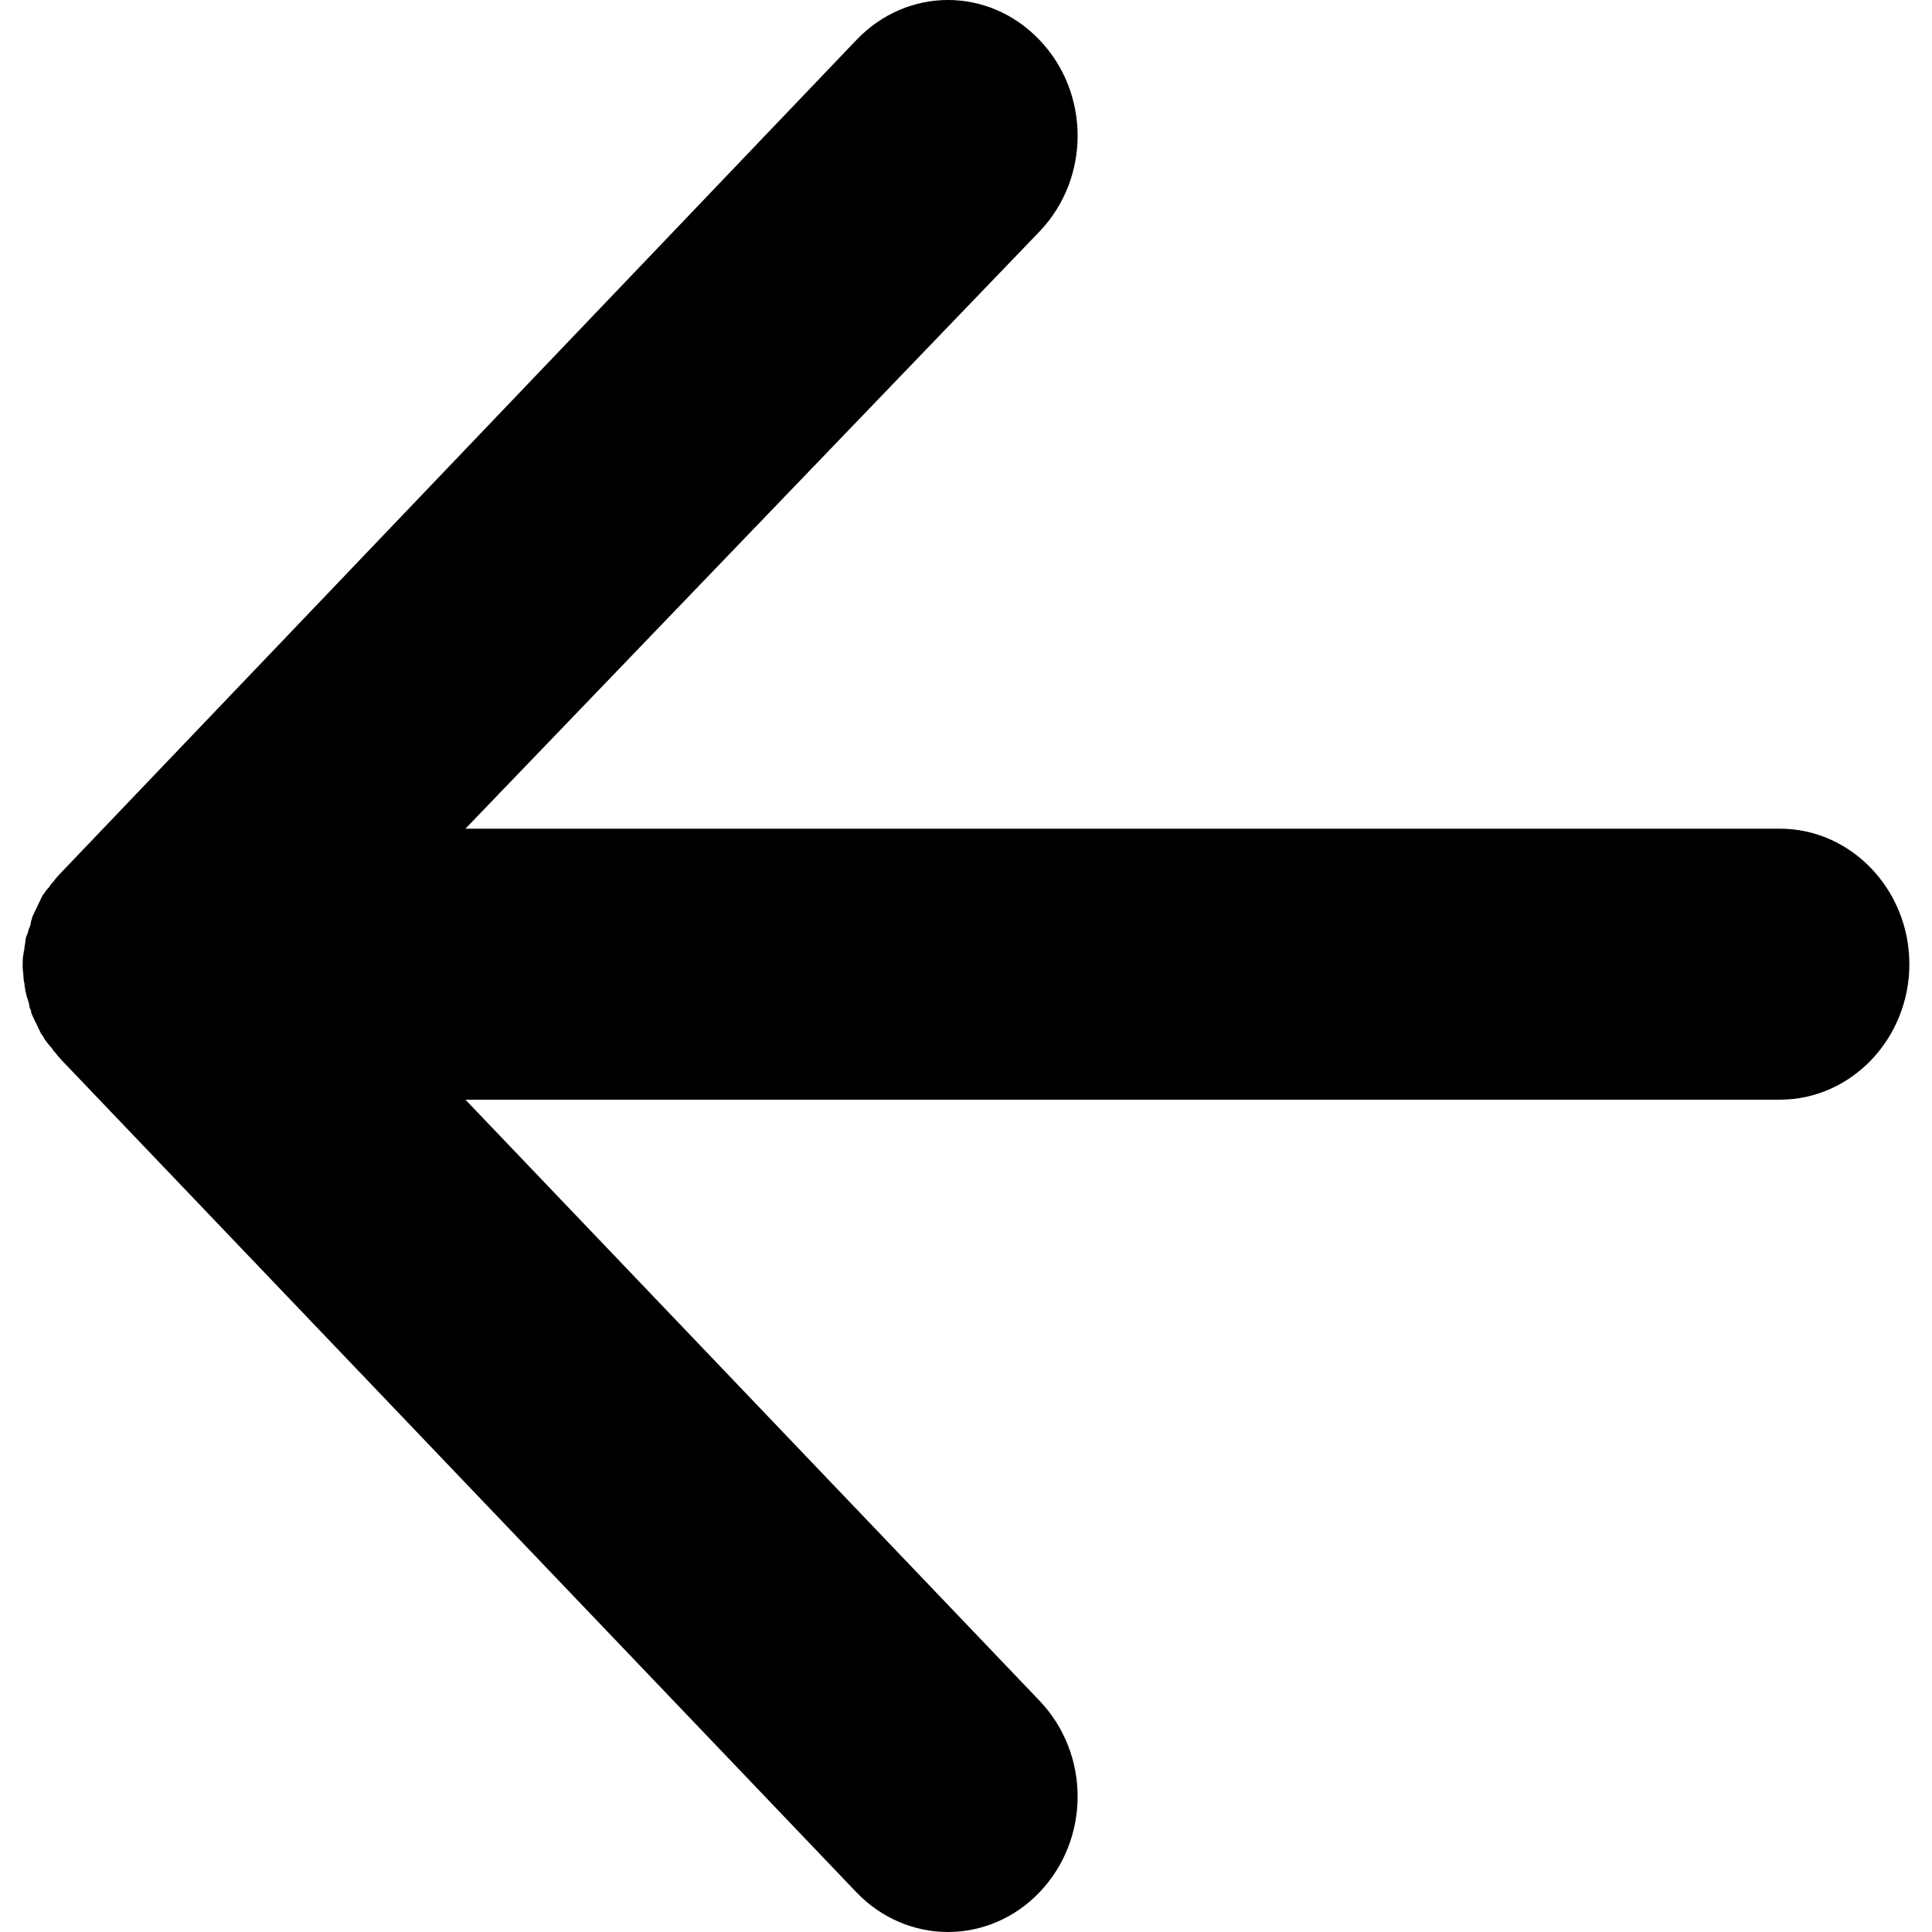 <svg width="512" height="512" viewBox="0 0 512 512" fill="none" xmlns="http://www.w3.org/2000/svg">
<path d="M506 255.519C506 275.268 490.566 291.426 471.703 291.426H123.344L275.476 450.701C288.95 464.808 288.95 487.378 275.476 501.484C268.861 508.409 260.042 512 251.223 512C242.404 512 233.585 508.409 226.97 501.484L16.289 280.911C15.554 280.141 14.819 279.115 14.084 278.346C13.839 277.833 13.594 277.576 13.104 277.063C12.614 276.551 12.369 276.038 11.88 275.525C11.634 275.012 11.389 274.499 10.9 273.986C10.655 273.473 10.41 272.96 10.165 272.447C9.92 271.934 9.675 271.421 9.43 270.908C9.185 270.395 8.94 269.882 8.695 269.369C8.45 268.856 8.205 268.343 8.205 267.83C7.96 267.317 7.715 266.804 7.715 266.035C7.47 265.522 7.47 265.009 7.225 264.496C6.98 263.983 6.98 263.214 6.735 262.701C6.735 262.188 6.49 261.418 6.49 260.905C6.49 260.392 6.245 259.879 6.245 259.366C6.245 258.34 6 257.058 6 256.032C6 255.006 6 253.724 6.245 252.698C6.245 252.185 6.49 251.672 6.49 251.159C6.49 250.646 6.735 249.877 6.735 249.364C6.735 248.851 6.98 248.081 7.225 247.568C7.47 247.055 7.47 246.542 7.715 246.029C7.96 245.516 8.205 244.747 8.205 244.234C8.45 243.721 8.45 243.208 8.695 242.695C8.94 242.182 9.185 241.669 9.43 241.156C9.675 240.643 9.92 240.13 10.165 239.617C10.41 239.104 10.655 238.591 10.9 238.078C11.145 237.565 11.389 237.052 11.88 236.54C12.124 236.027 12.614 235.514 13.104 235.001C13.349 234.488 13.594 234.231 14.084 233.718C14.819 232.692 15.554 231.923 16.289 231.153L226.97 10.58C240.444 -3.527 262.002 -3.527 275.476 10.58C288.95 24.686 288.95 47.257 275.476 61.363L123.344 219.612H471.703C490.566 219.612 506 235.77 506 255.519Z" fill="black"/>
</svg>
